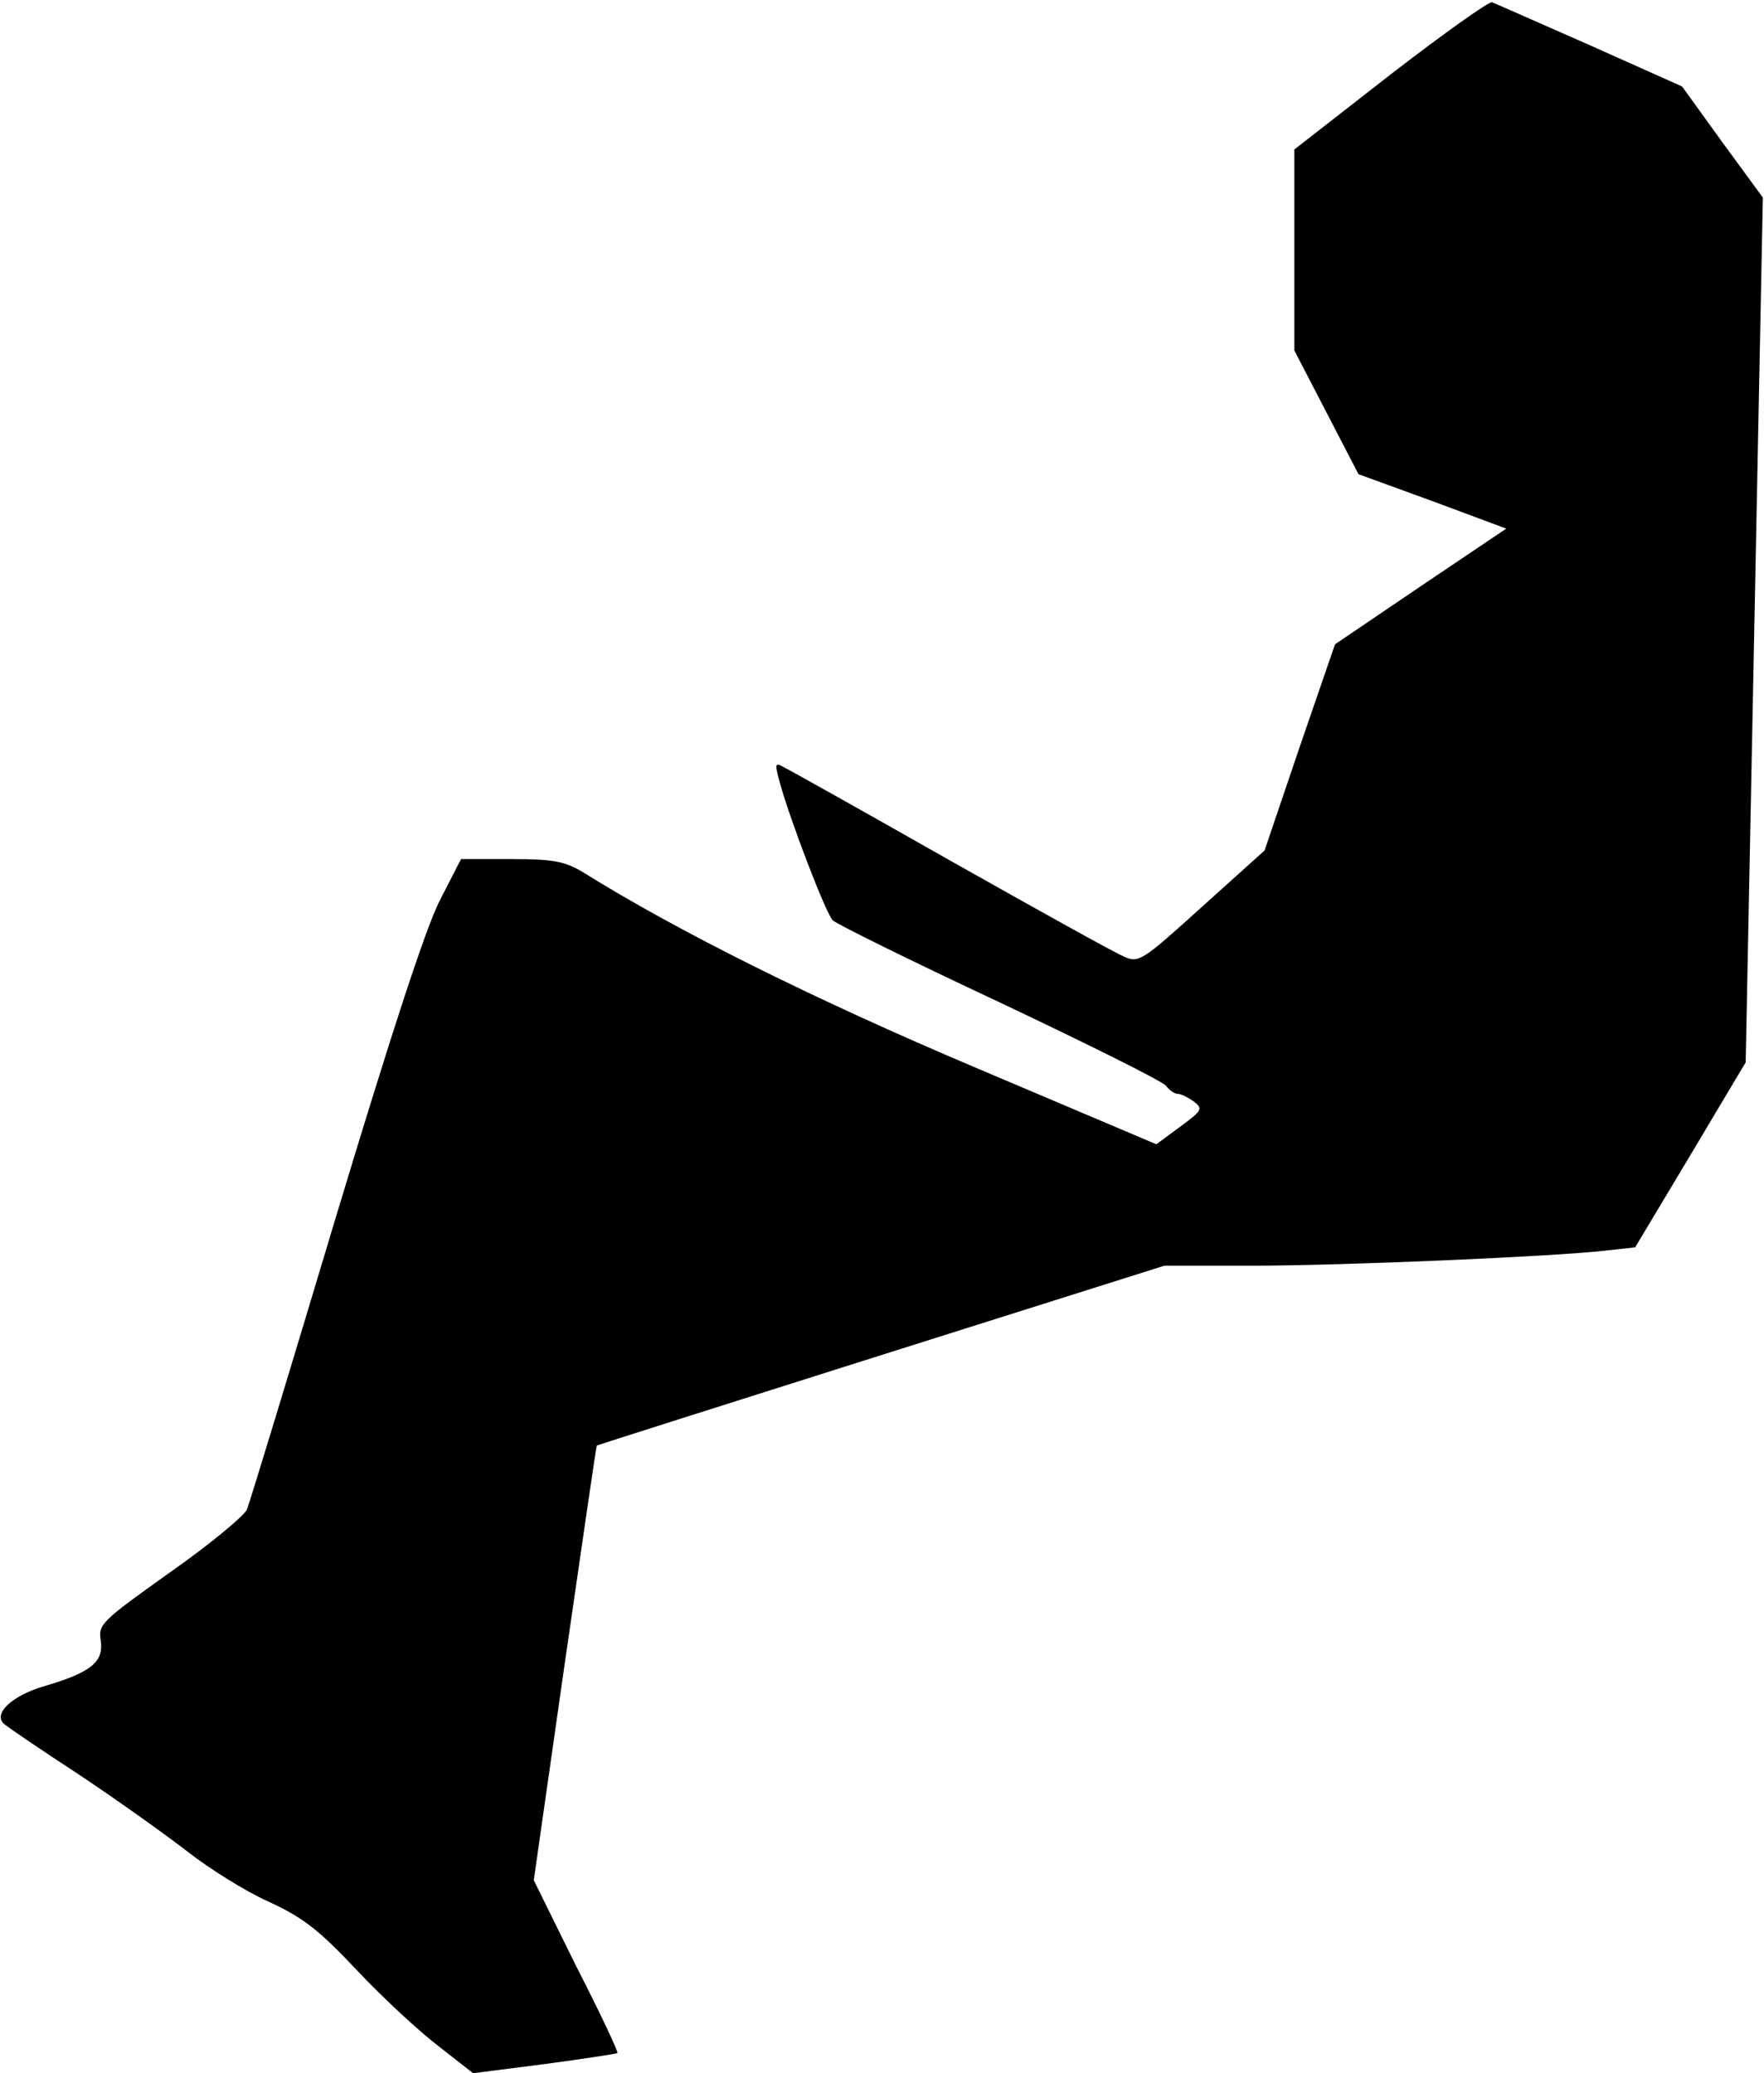 <?xml version="1.0" standalone="no"?>
<!DOCTYPE svg PUBLIC "-//W3C//DTD SVG 20010904//EN"
 "http://www.w3.org/TR/2001/REC-SVG-20010904/DTD/svg10.dtd">
<svg version="1.0" xmlns="http://www.w3.org/2000/svg"
 width="308pt" height="362pt" viewBox="0 0 308 362"
 preserveAspectRatio="xMidYMid meet">
<g transform="translate(0,362) scale(0.1,-0.1)"
fill="#000000" stroke="none">
<path fill="#000000" stroke="none" d="M2428 3490 l-168 -131 0 -176 0 -175
56 -108 56 -108 129 -47 129 -48 -150 -101 -149 -101 -62 -180 -61 -180 -110
-99 c-105 -95 -110 -98 -136 -86 -15 6 -148 80 -297 164 -148 84 -280 158
-292 164 -21 12 -21 11 -11 -26 18 -65 80 -227 92 -239 6 -6 137 -71 291 -143
154 -73 285 -138 291 -146 6 -8 15 -14 21 -14 5 0 17 -6 27 -13 17 -13 15 -16
-23 -44 l-42 -31 -316 134 c-281 119 -520 238 -685 341 -32 19 -51 23 -126 23
l-87 0 -37 -72 c-25 -49 -85 -233 -183 -558 -80 -267 -149 -494 -154 -506 -5
-11 -65 -61 -135 -110 -119 -85 -125 -90 -120 -119 5 -37 -17 -55 -98 -79 -56
-16 -91 -48 -71 -66 4 -4 64 -45 133 -90 69 -46 154 -107 190 -135 36 -28 98
-67 138 -85 61 -28 88 -49 155 -120 45 -48 109 -107 143 -133 l60 -47 125 16
c68 9 125 18 127 19 2 2 -30 70 -72 152 l-74 150 54 378 c30 208 55 379 56
381 2 1 225 72 497 158 l494 156 151 0 c163 0 527 16 616 26 l55 6 97 162 96
161 15 755 15 755 -71 97 -70 97 -161 72 c-89 39 -165 73 -171 75 -5 2 -85
-55 -177 -126z"/>
</g>
</svg>
